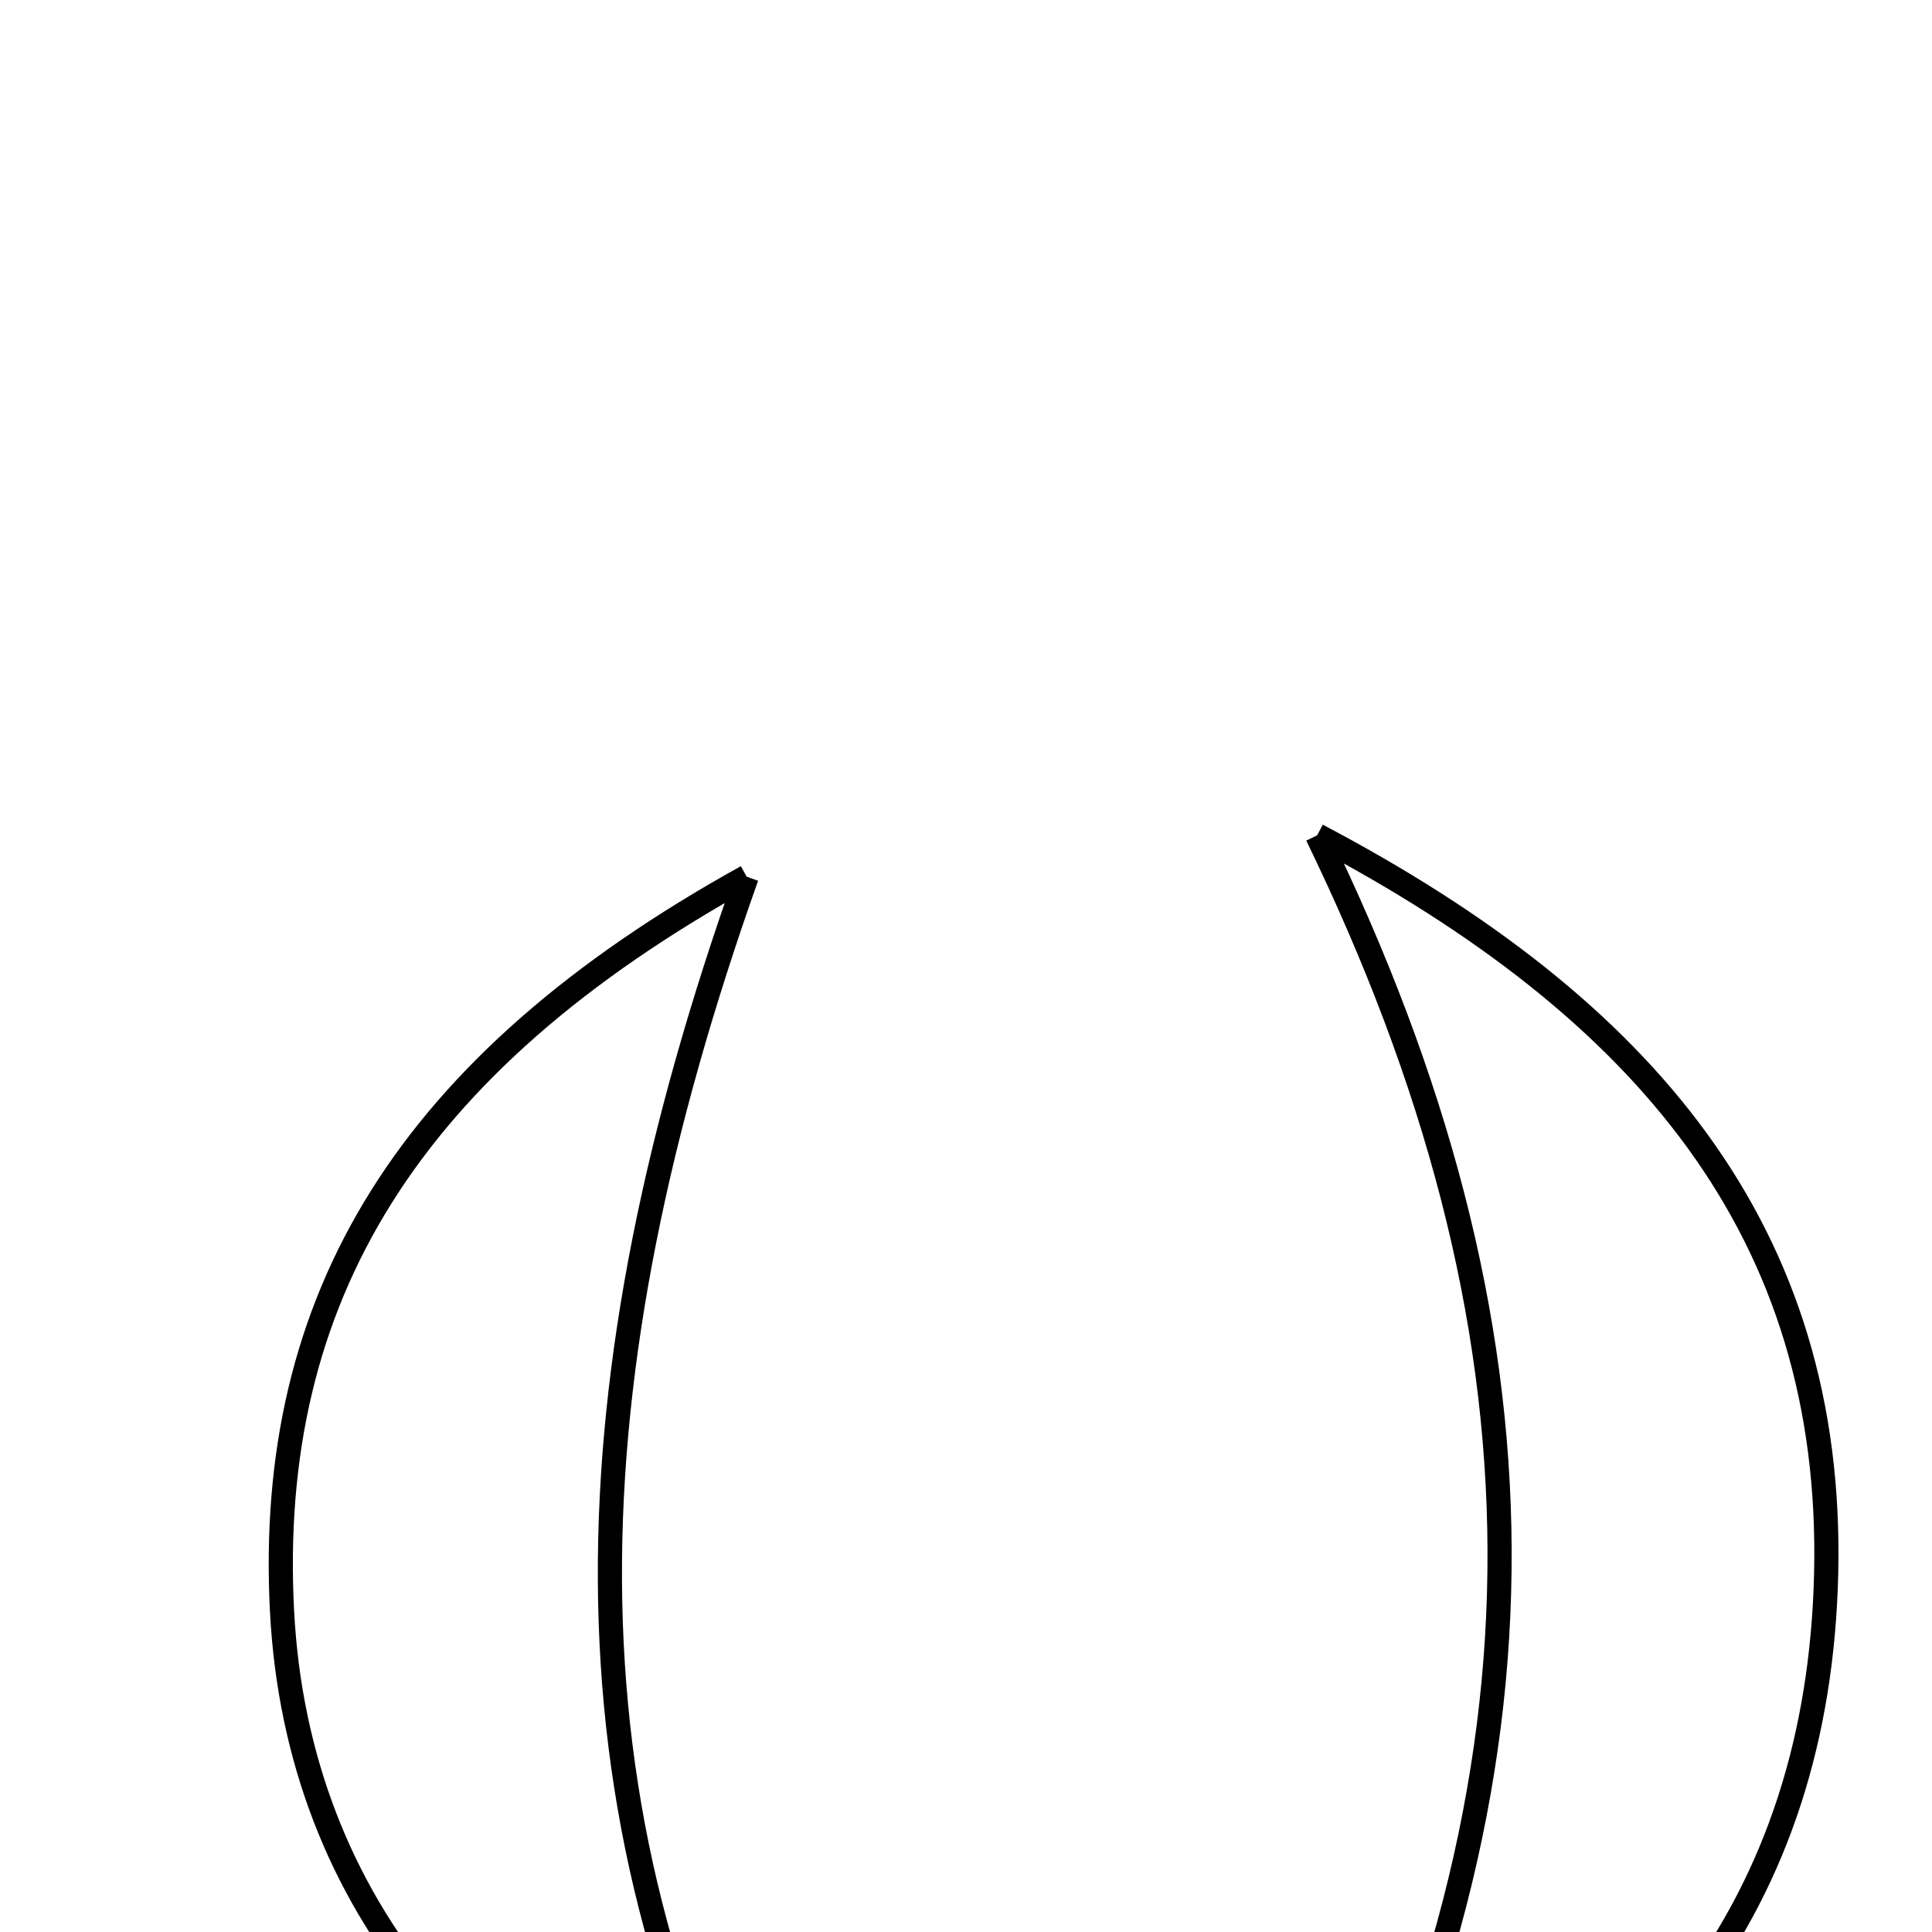 <svg xmlns="http://www.w3.org/2000/svg" viewBox="0.0 0.0 24.0 24.0" height="200px" width="200px"><path fill="none" stroke="black" stroke-width=".3" stroke-opacity="1.0"  filling="0" d="M16.362 10.377 C20.429 12.52 22.788 15.301 22.685 19.559 C22.586 23.614 20.444 26.409 16.324 28.163 C19.465 22.003 19.315 16.459 16.362 10.377"></path>
<path fill="none" stroke="black" stroke-width=".3" stroke-opacity="1.0"  filling="0" d="M9.276 10.891 C7.063 17.12 6.845 22.423 9.613 27.579 C6.022 26.344 3.697 23.674 3.504 20.024 C3.298 16.125 5.074 13.218 9.276 10.891"></path></svg>